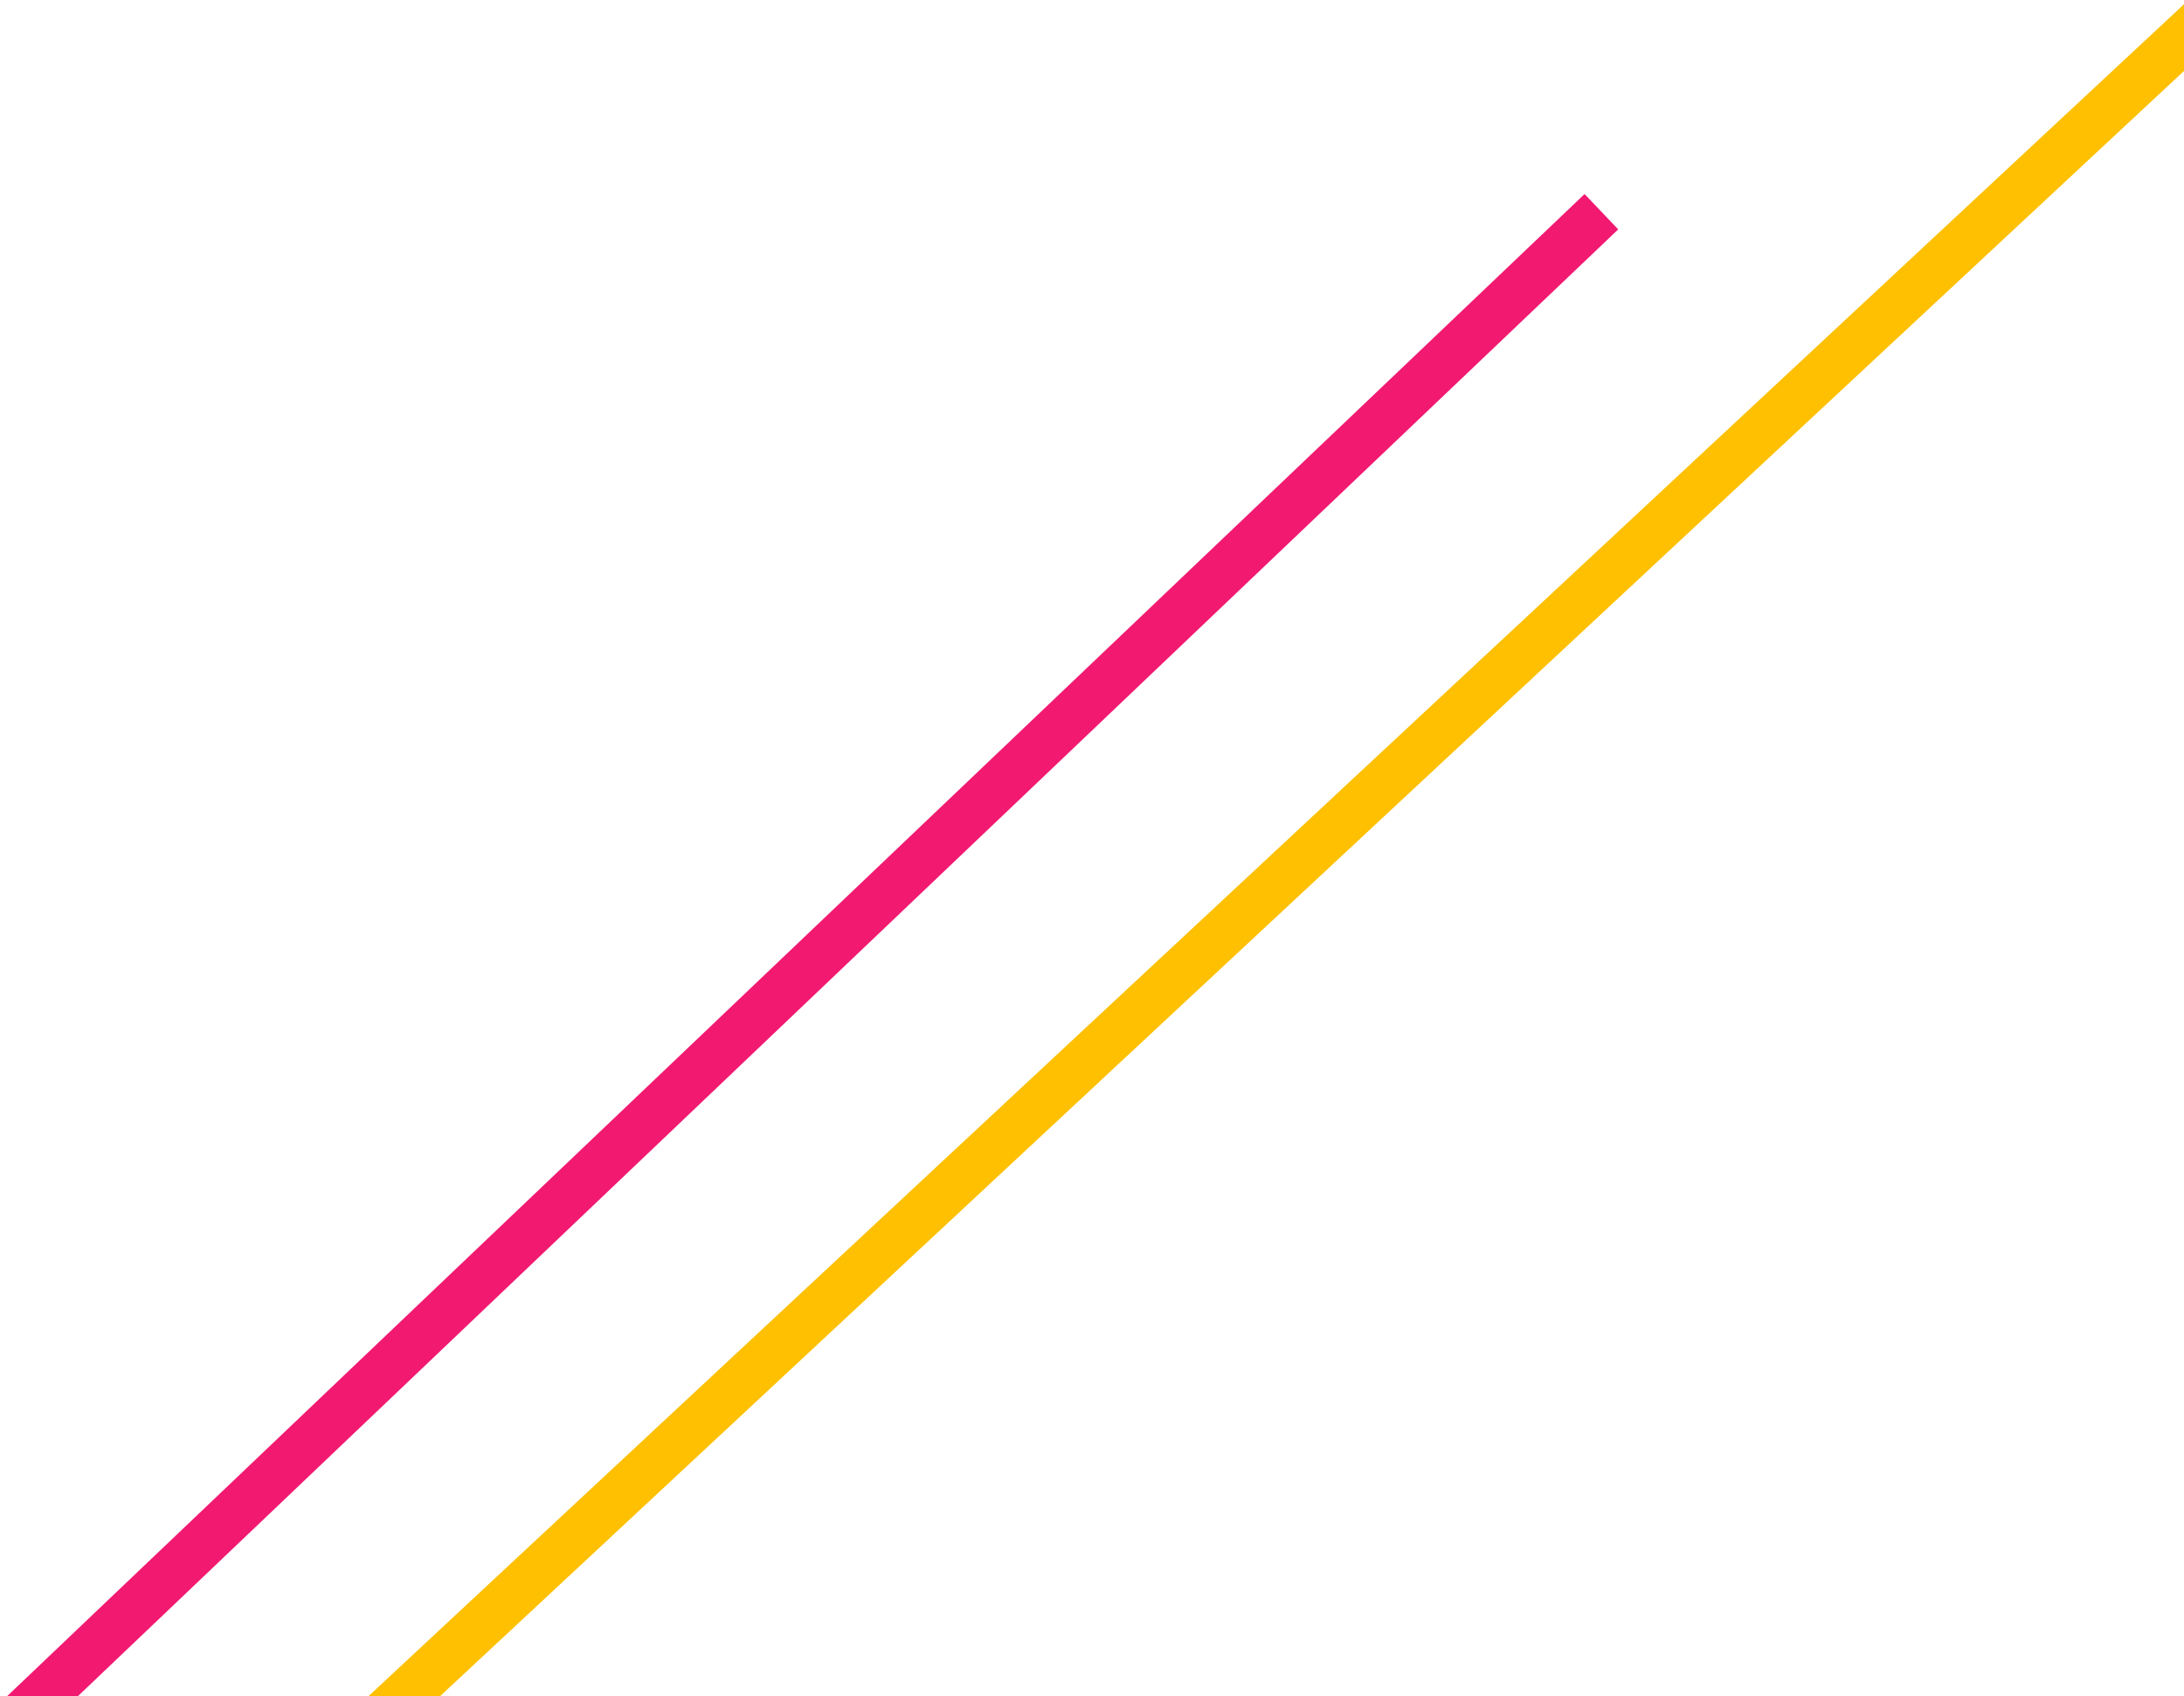 <?xml version="1.0" encoding="UTF-8" standalone="no"?>
<!DOCTYPE svg PUBLIC "-//W3C//DTD SVG 1.1//EN" "http://www.w3.org/Graphics/SVG/1.1/DTD/svg11.dtd">
<svg width="100%" height="100%" viewBox="0 0 179 139" version="1.1" xmlns="http://www.w3.org/2000/svg" xmlns:xlink="http://www.w3.org/1999/xlink" xml:space="preserve" xmlns:serif="http://www.serif.com/" style="fill-rule:evenodd;clip-rule:evenodd;">
    <g transform="matrix(1,0,0,1,-1756,-690.562)">
        <g>
            <g transform="matrix(1,0,0,1,1712.25,707.911)">
                <path d="M175,0L24.768,143.03" style="fill:none;fill-rule:nonzero;stroke:rgb(242,25,113);stroke-width:4px;"/>
            </g>
            <g transform="matrix(1,0,0,1,1491.75,262.816)">
                <path d="M478.765,397.736L277.889,584.9" style="fill:none;fill-rule:nonzero;stroke:rgb(254,192,0);stroke-width:4px;"/>
            </g>
        </g>
    </g>
</svg>
